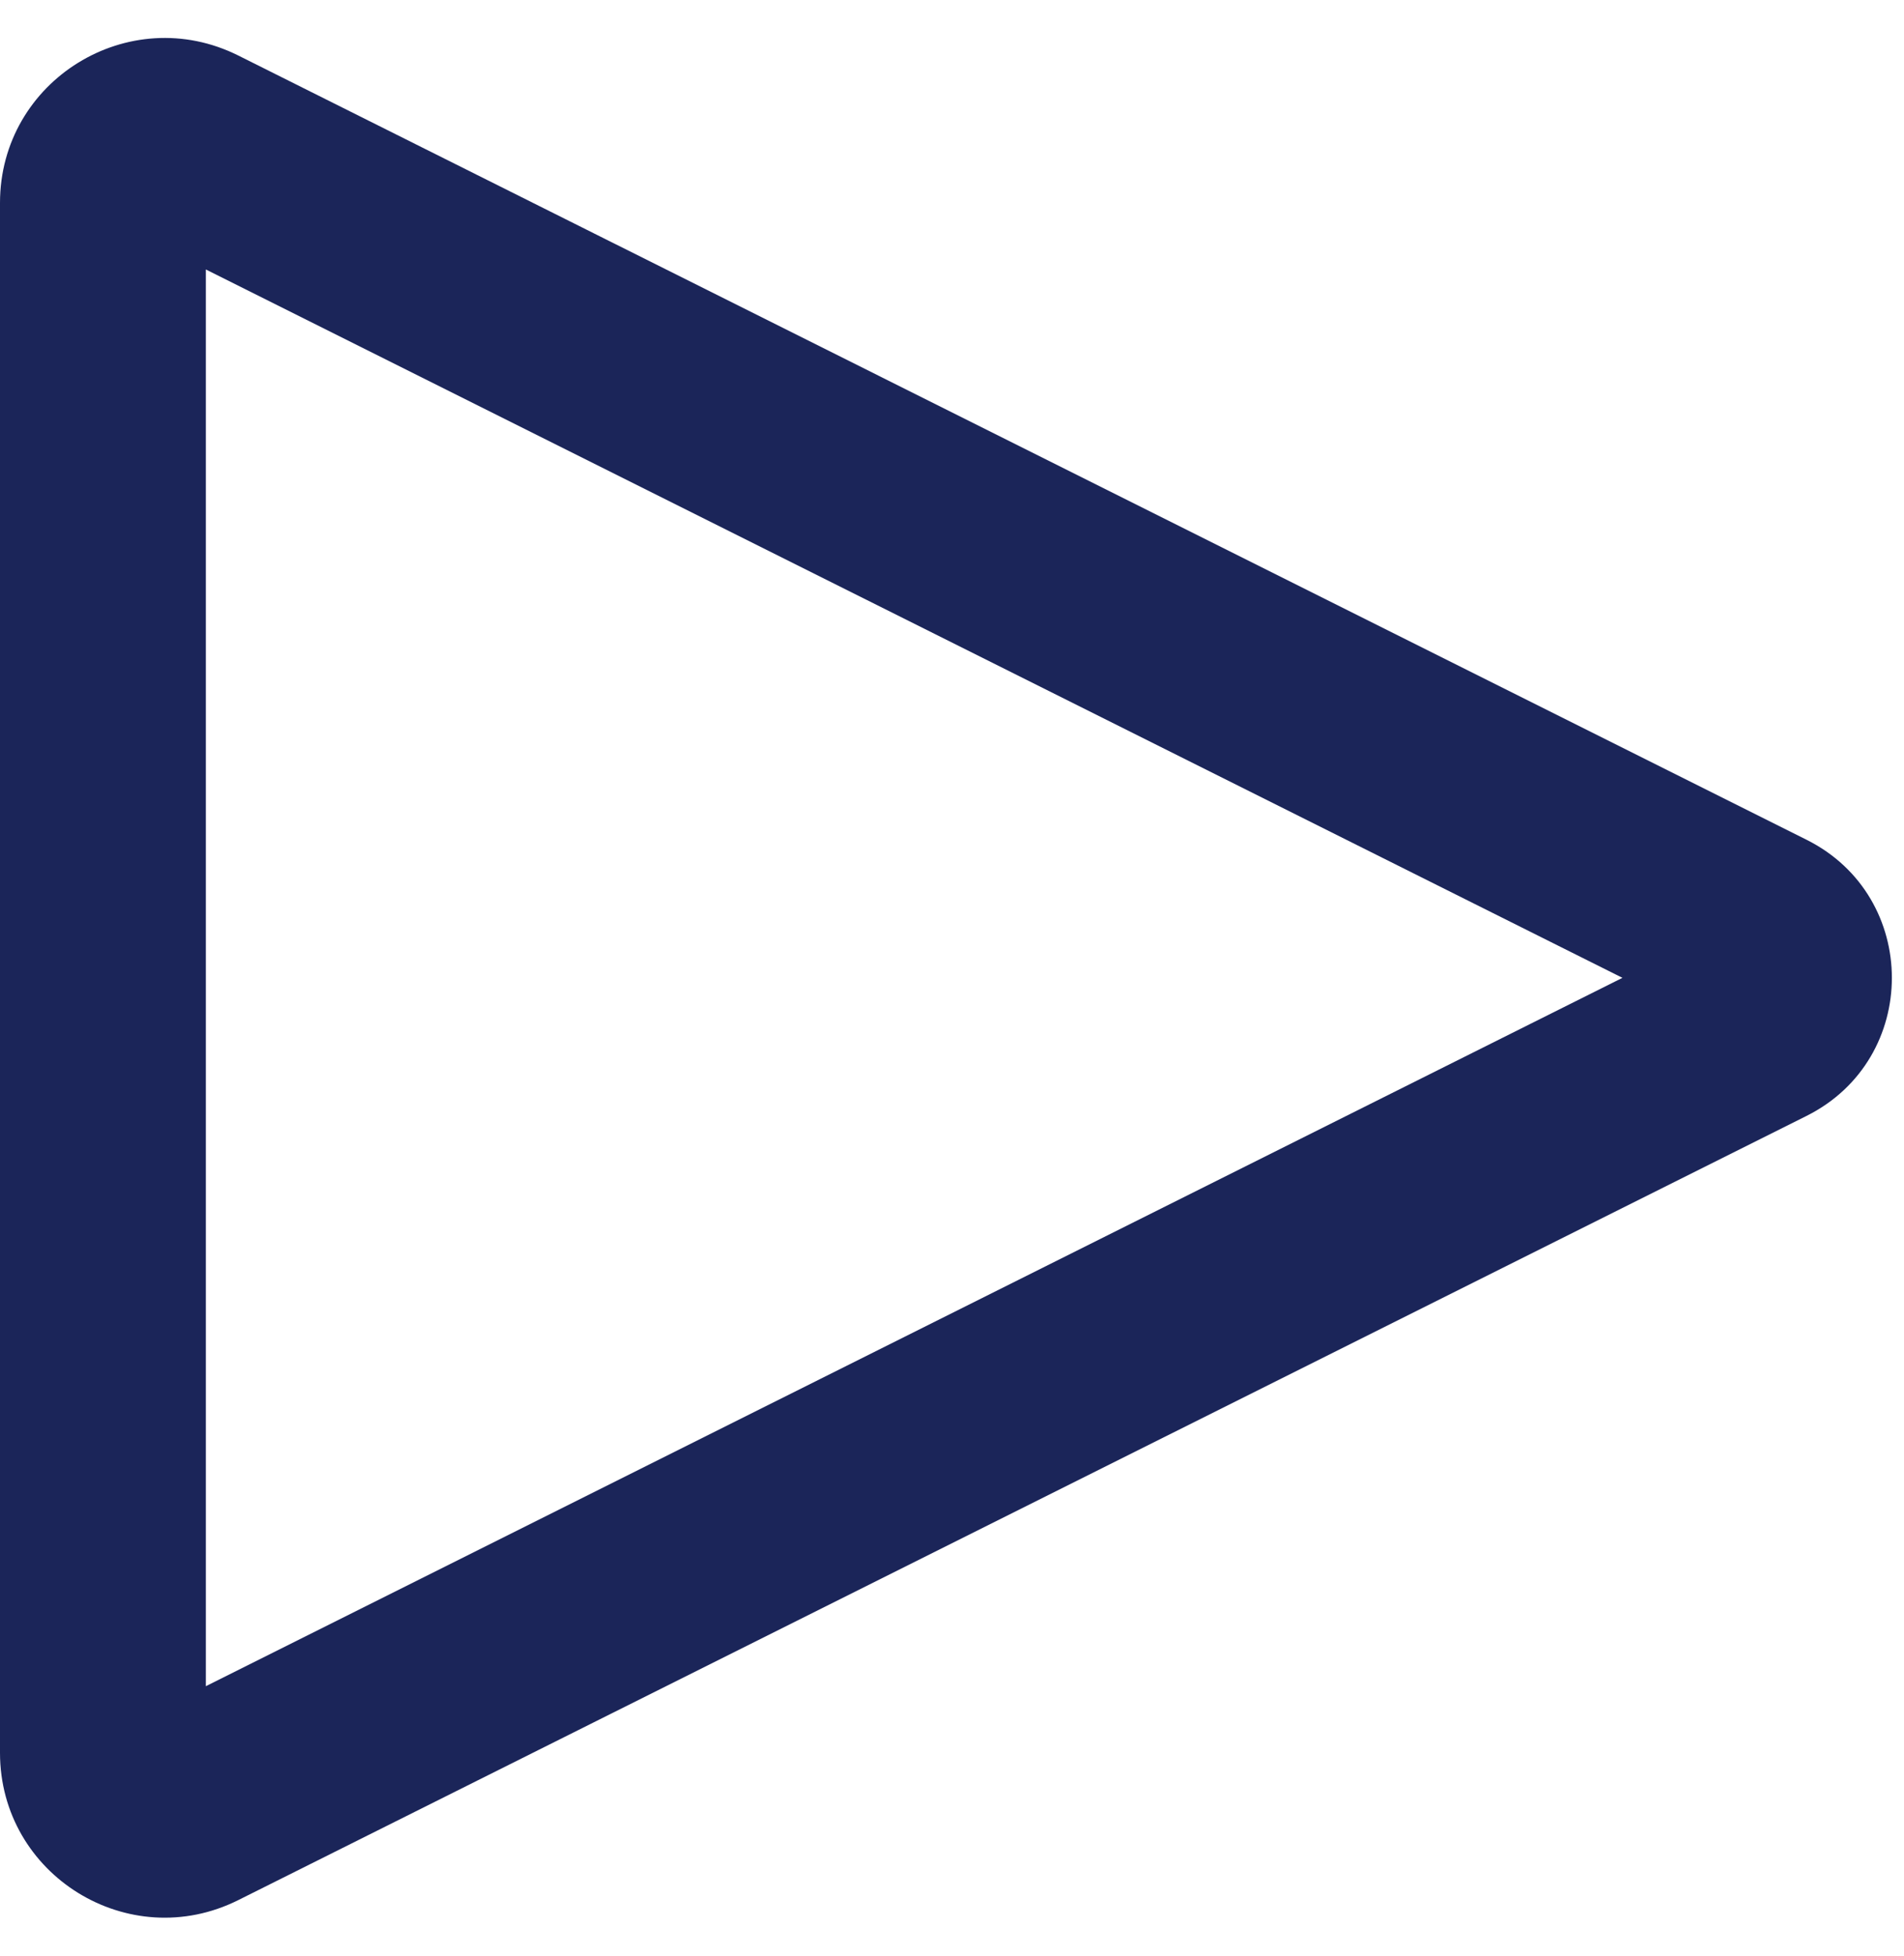 <svg width="37" height="38" viewBox="0 0 37 38" fill="none" xmlns="http://www.w3.org/2000/svg">
<path d="M34.211 18.106L35.106 16.317L34.211 18.106ZM34.211 19.894L35.106 21.683L34.211 19.894ZM3.737 2.868L4.631 1.079L3.737 2.868ZM4.631 1.079L35.106 16.317L33.317 19.894L2.842 4.657L4.631 1.079ZM35.106 21.683L4.631 36.92L2.842 33.343L33.317 18.106L35.106 21.683ZM4 3.942V34.058H0V3.942H4ZM4.631 36.92C2.503 37.984 0 36.437 0 34.058H4C4 33.464 3.374 33.077 2.842 33.343L4.631 36.92ZM35.106 16.317C37.317 17.422 37.317 20.578 35.106 21.683L33.317 18.106C32.58 18.474 32.58 19.526 33.317 19.894L35.106 16.317ZM2.842 4.657C3.374 4.923 4 4.536 4 3.942H0C0 1.563 2.503 0.016 4.631 1.079L2.842 4.657Z" fill="#1B2559"/>
</svg>
